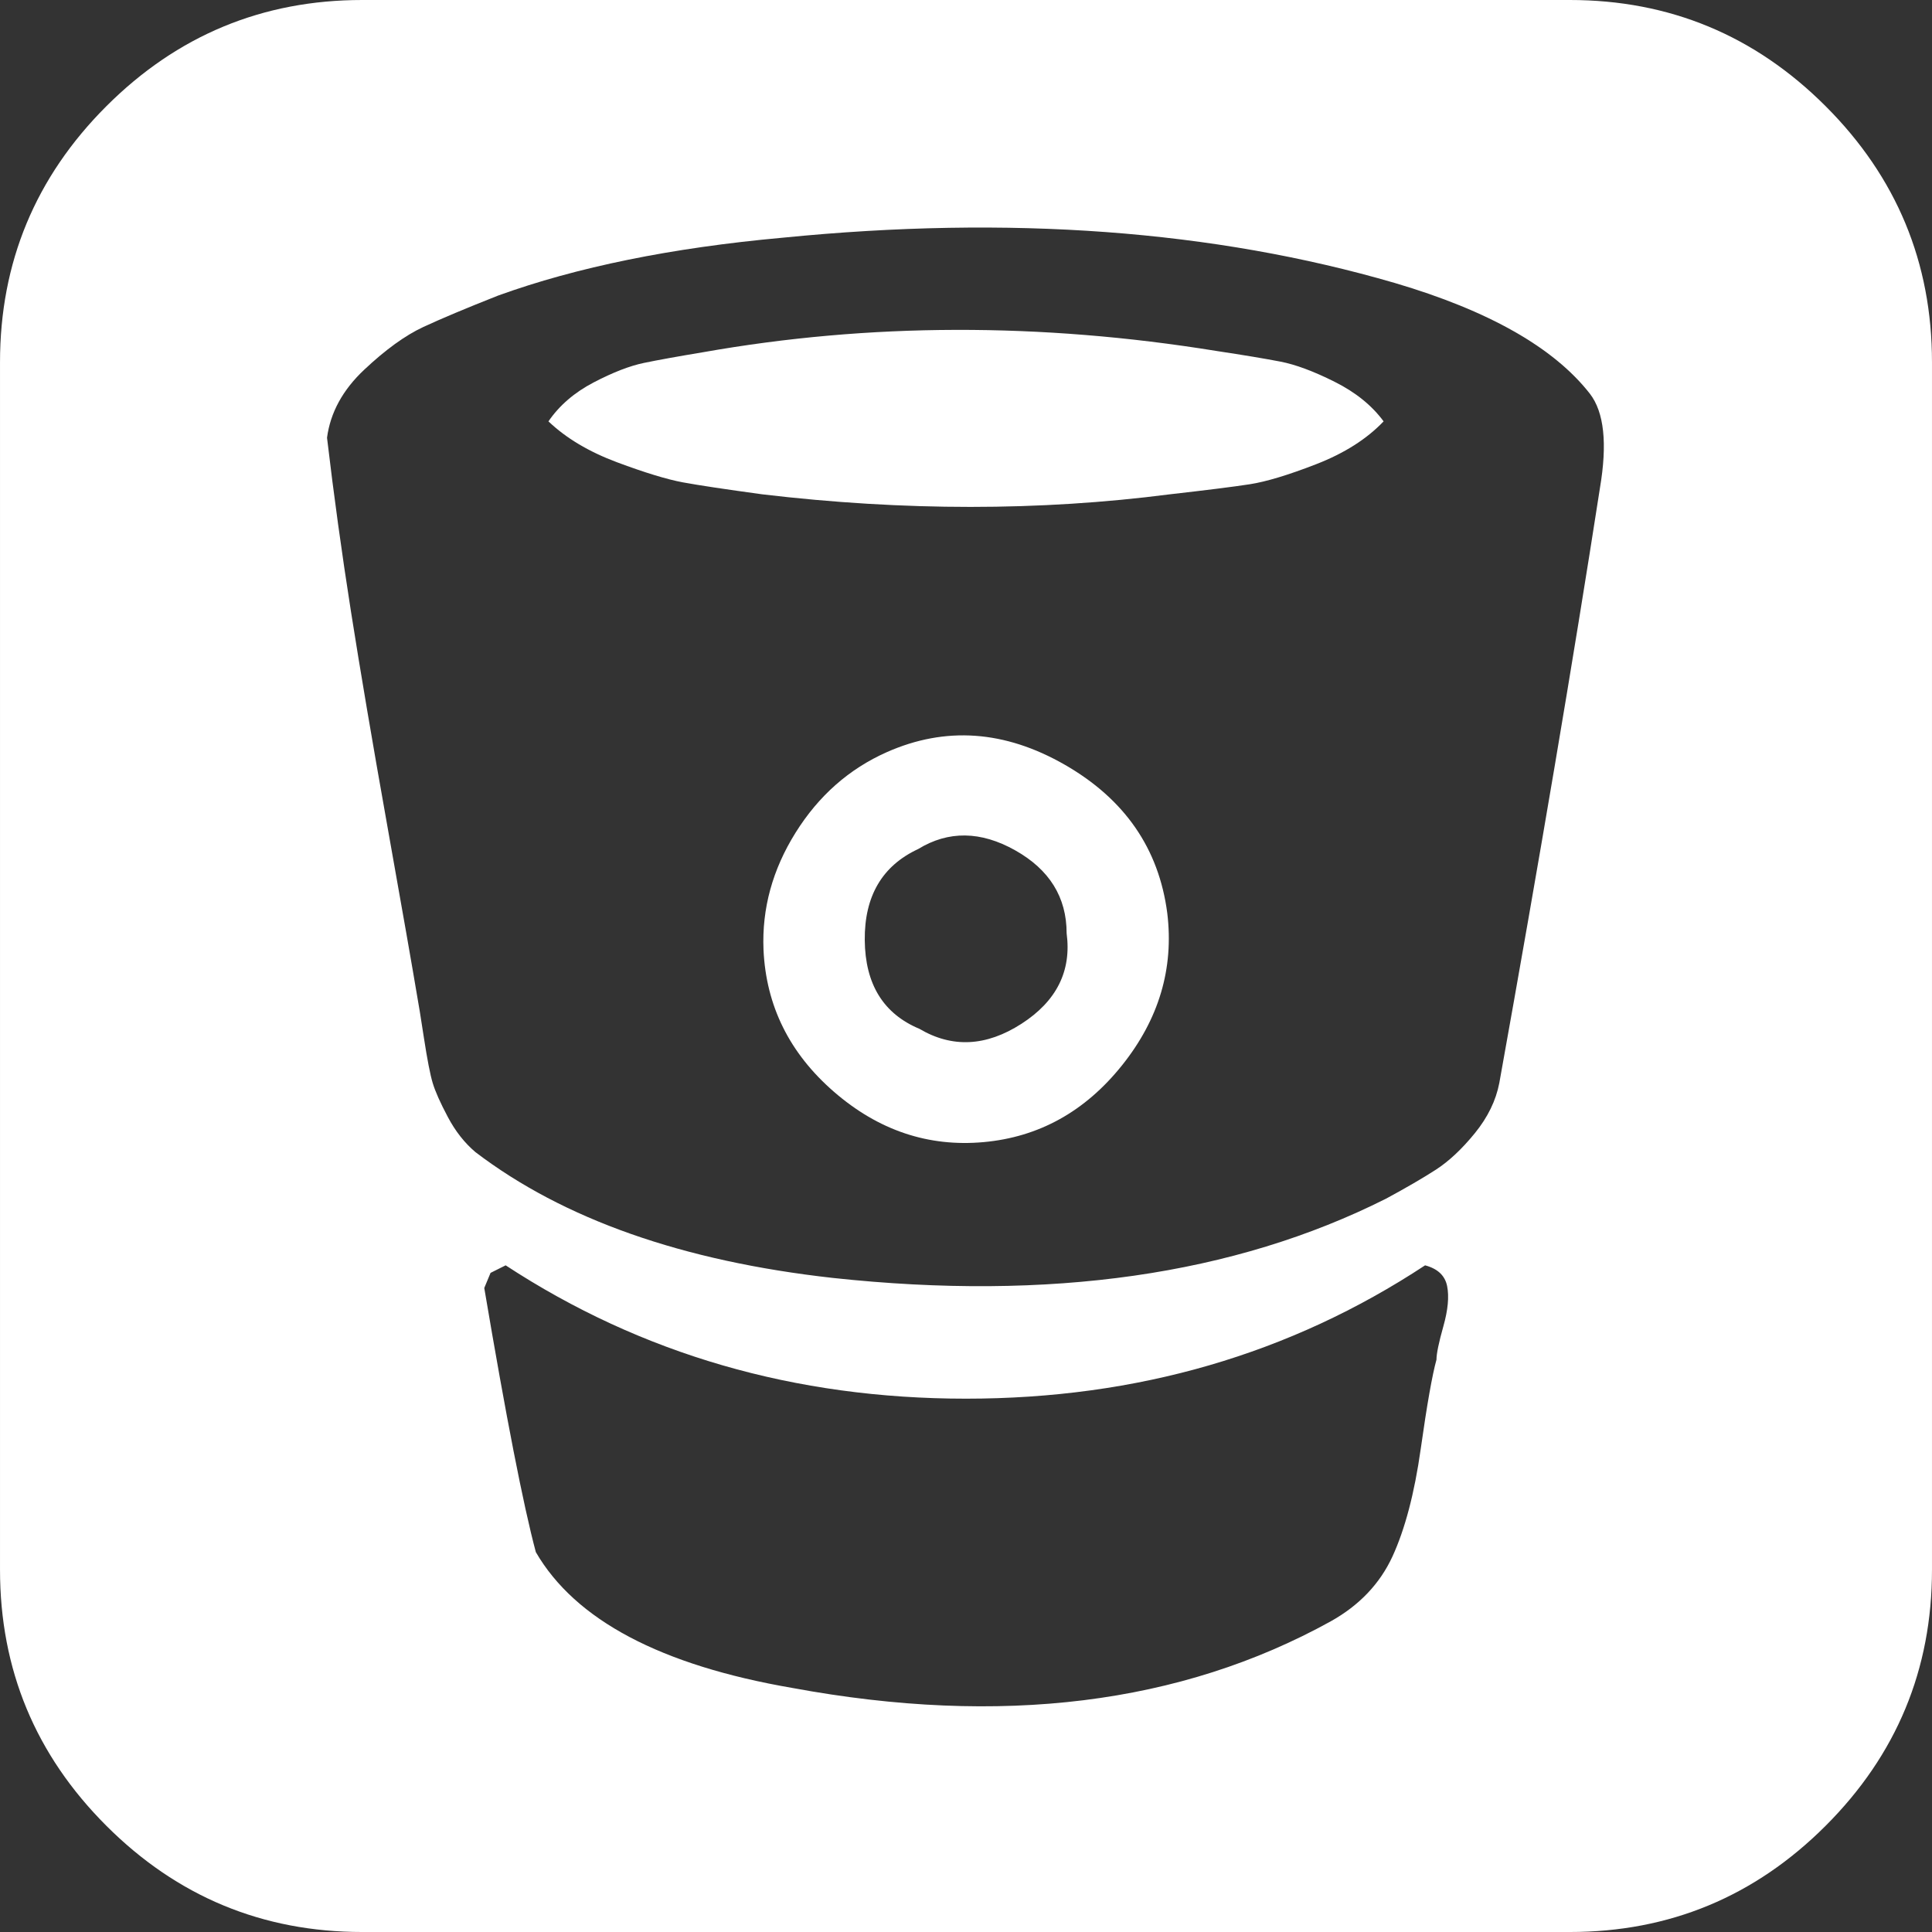<?xml version="1.0" encoding="iso-8859-1"?>
<!-- Generator: Adobe Illustrator 16.0.0, SVG Export Plug-In . SVG Version: 6.00 Build 0)  -->
<!DOCTYPE svg PUBLIC "-//W3C//DTD SVG 1.1//EN" "http://www.w3.org/Graphics/SVG/1.1/DTD/svg11.dtd">
<svg xmlns="http://www.w3.org/2000/svg" xmlns:xlink="http://www.w3.org/1999/xlink" version="1.1" id="Capa_1" x="0px" y="0px" width="512px" height="512px" viewBox="0 0 438.536 438.536" style="enable-background:new 0 0 438.536 438.536;" xml:space="preserve">
<rect x="0" y="0" width="438.536" height="438.536" fill="#333333" stroke="none"/>
<g>
	<g>
		<path d="M414.41,24.123C398.333,8.042,378.963,0,356.315,0H82.228C59.58,0,40.21,8.042,24.126,24.123    C8.045,40.207,0.003,59.576,0.003,82.225v274.084c0,22.647,8.042,42.018,24.123,58.102c16.084,16.084,35.454,24.126,58.102,24.126    h274.084c22.648,0,42.018-8.042,58.095-24.126c16.084-16.084,24.126-35.454,24.126-58.102V82.225    C438.532,59.576,430.49,40.204,414.41,24.123z M327.62,301.062c-1.047,3.713-1.563,6.235-1.563,7.569    c-0.955,3.426-2.149,10.185-3.576,20.273c-1.424,10.088-3.573,18.219-6.42,24.413c-2.857,6.181-7.522,11.081-13.99,14.695    c-34.074,18.842-74.809,23.887-122.2,15.133c-29.884-5.141-49.298-15.414-58.243-30.834c-2.854-10.663-6.757-30.646-11.706-59.956    l1.427-3.43l3.427-1.711c30.833,20.178,65.666,30.266,104.494,30.266c38.833,0,73.568-10.088,104.203-30.266    c2.861,0.76,4.524,2.331,5.003,4.709C328.955,294.306,328.668,297.352,327.62,301.062z M363.163,110.773    c-6.085,39.21-13.709,84.223-22.84,135.04c-0.767,3.997-2.621,7.803-5.571,11.424c-2.946,3.613-5.896,6.372-8.843,8.274    c-2.957,1.91-6.714,4.093-11.286,6.563c-34.447,17.33-76.321,23.319-125.621,17.994c-34.068-3.806-61.096-13.326-81.082-28.551    c-2.474-2.091-4.566-4.754-6.279-7.994c-1.715-3.231-2.856-5.801-3.427-7.704c-0.572-1.902-1.237-5.331-1.999-10.283    c-0.76-4.948-1.235-7.898-1.426-8.847c-1.146-6.849-3.427-19.889-6.854-39.113c-3.427-19.224-6.186-35.498-8.28-48.822    c-2.093-13.322-3.901-26.457-5.426-39.397c0.761-5.71,3.567-10.847,8.422-15.417c4.853-4.568,9.327-7.806,13.417-9.71    c4.095-1.903,9.757-4.281,16.989-7.137c17.893-6.473,39.403-10.85,64.525-13.131c51.579-5.138,97.925-1.714,139.04,10.277    c21.319,6.285,36.069,14.659,44.255,25.127C364.114,93.55,364.874,100.685,363.163,110.773z" fill="#FFFFFF"/>
		<path d="M241.683,173.581c-13.606-7.801-27.077-8.754-40.396-2.852c-8.565,3.805-15.465,9.896-20.701,18.271    c-5.236,8.376-7.661,17.228-7.282,26.553c0.571,12.755,5.901,23.507,15.987,32.264c10.09,8.754,21.416,12.566,33.979,11.427    c12.56-1.143,23.027-6.953,31.408-17.422c8.374-10.462,11.8-21.979,10.277-34.542C263.051,192.62,255.29,181.388,241.683,173.581z     M231.834,232.399c-7.99,5.14-15.704,5.517-23.127,1.136c-8.186-3.422-12.323-10.13-12.419-20.121    c-0.094-9.991,3.949-16.895,12.135-20.701c6.852-4.187,14.18-4.093,21.984,0.284c7.803,4.38,11.703,10.66,11.703,18.846    C243.254,220.409,239.828,227.259,231.834,232.399z" fill="#FFFFFF"/>
		<path d="M302.926,86.654c-4.753-2.38-8.846-3.905-12.278-4.57c-3.422-0.662-8.275-1.475-14.558-2.425    c-39.975-6.473-78.802-6.375-116.487,0.288c-5.708,0.95-10.181,1.756-13.418,2.425c-3.237,0.669-7.044,2.144-11.421,4.426    c-4.375,2.281-7.802,5.234-10.276,8.848c3.997,3.806,9.185,6.899,15.559,9.279c6.374,2.378,11.372,3.903,14.987,4.568    c3.617,0.664,9.613,1.567,17.989,2.71c32.168,3.809,62.999,3.809,92.5,0c8.378-0.951,14.421-1.711,18.131-2.282    c3.713-0.572,8.761-2.091,15.133-4.569s11.464-5.713,15.27-9.71C311.393,92.025,307.68,89.029,302.926,86.654z" fill="#FFFFFF"/>
	</g>
</g>
<g>
</g>
<g>
</g>
<g>
</g>
<g>
</g>
<g>
</g>
<g>
</g>
<g>
</g>
<g>
</g>
<g>
</g>
<g>
</g>
<g>
</g>
<g>
</g>
<g>
</g>
<g>
</g>
<g>
</g>
</svg>
